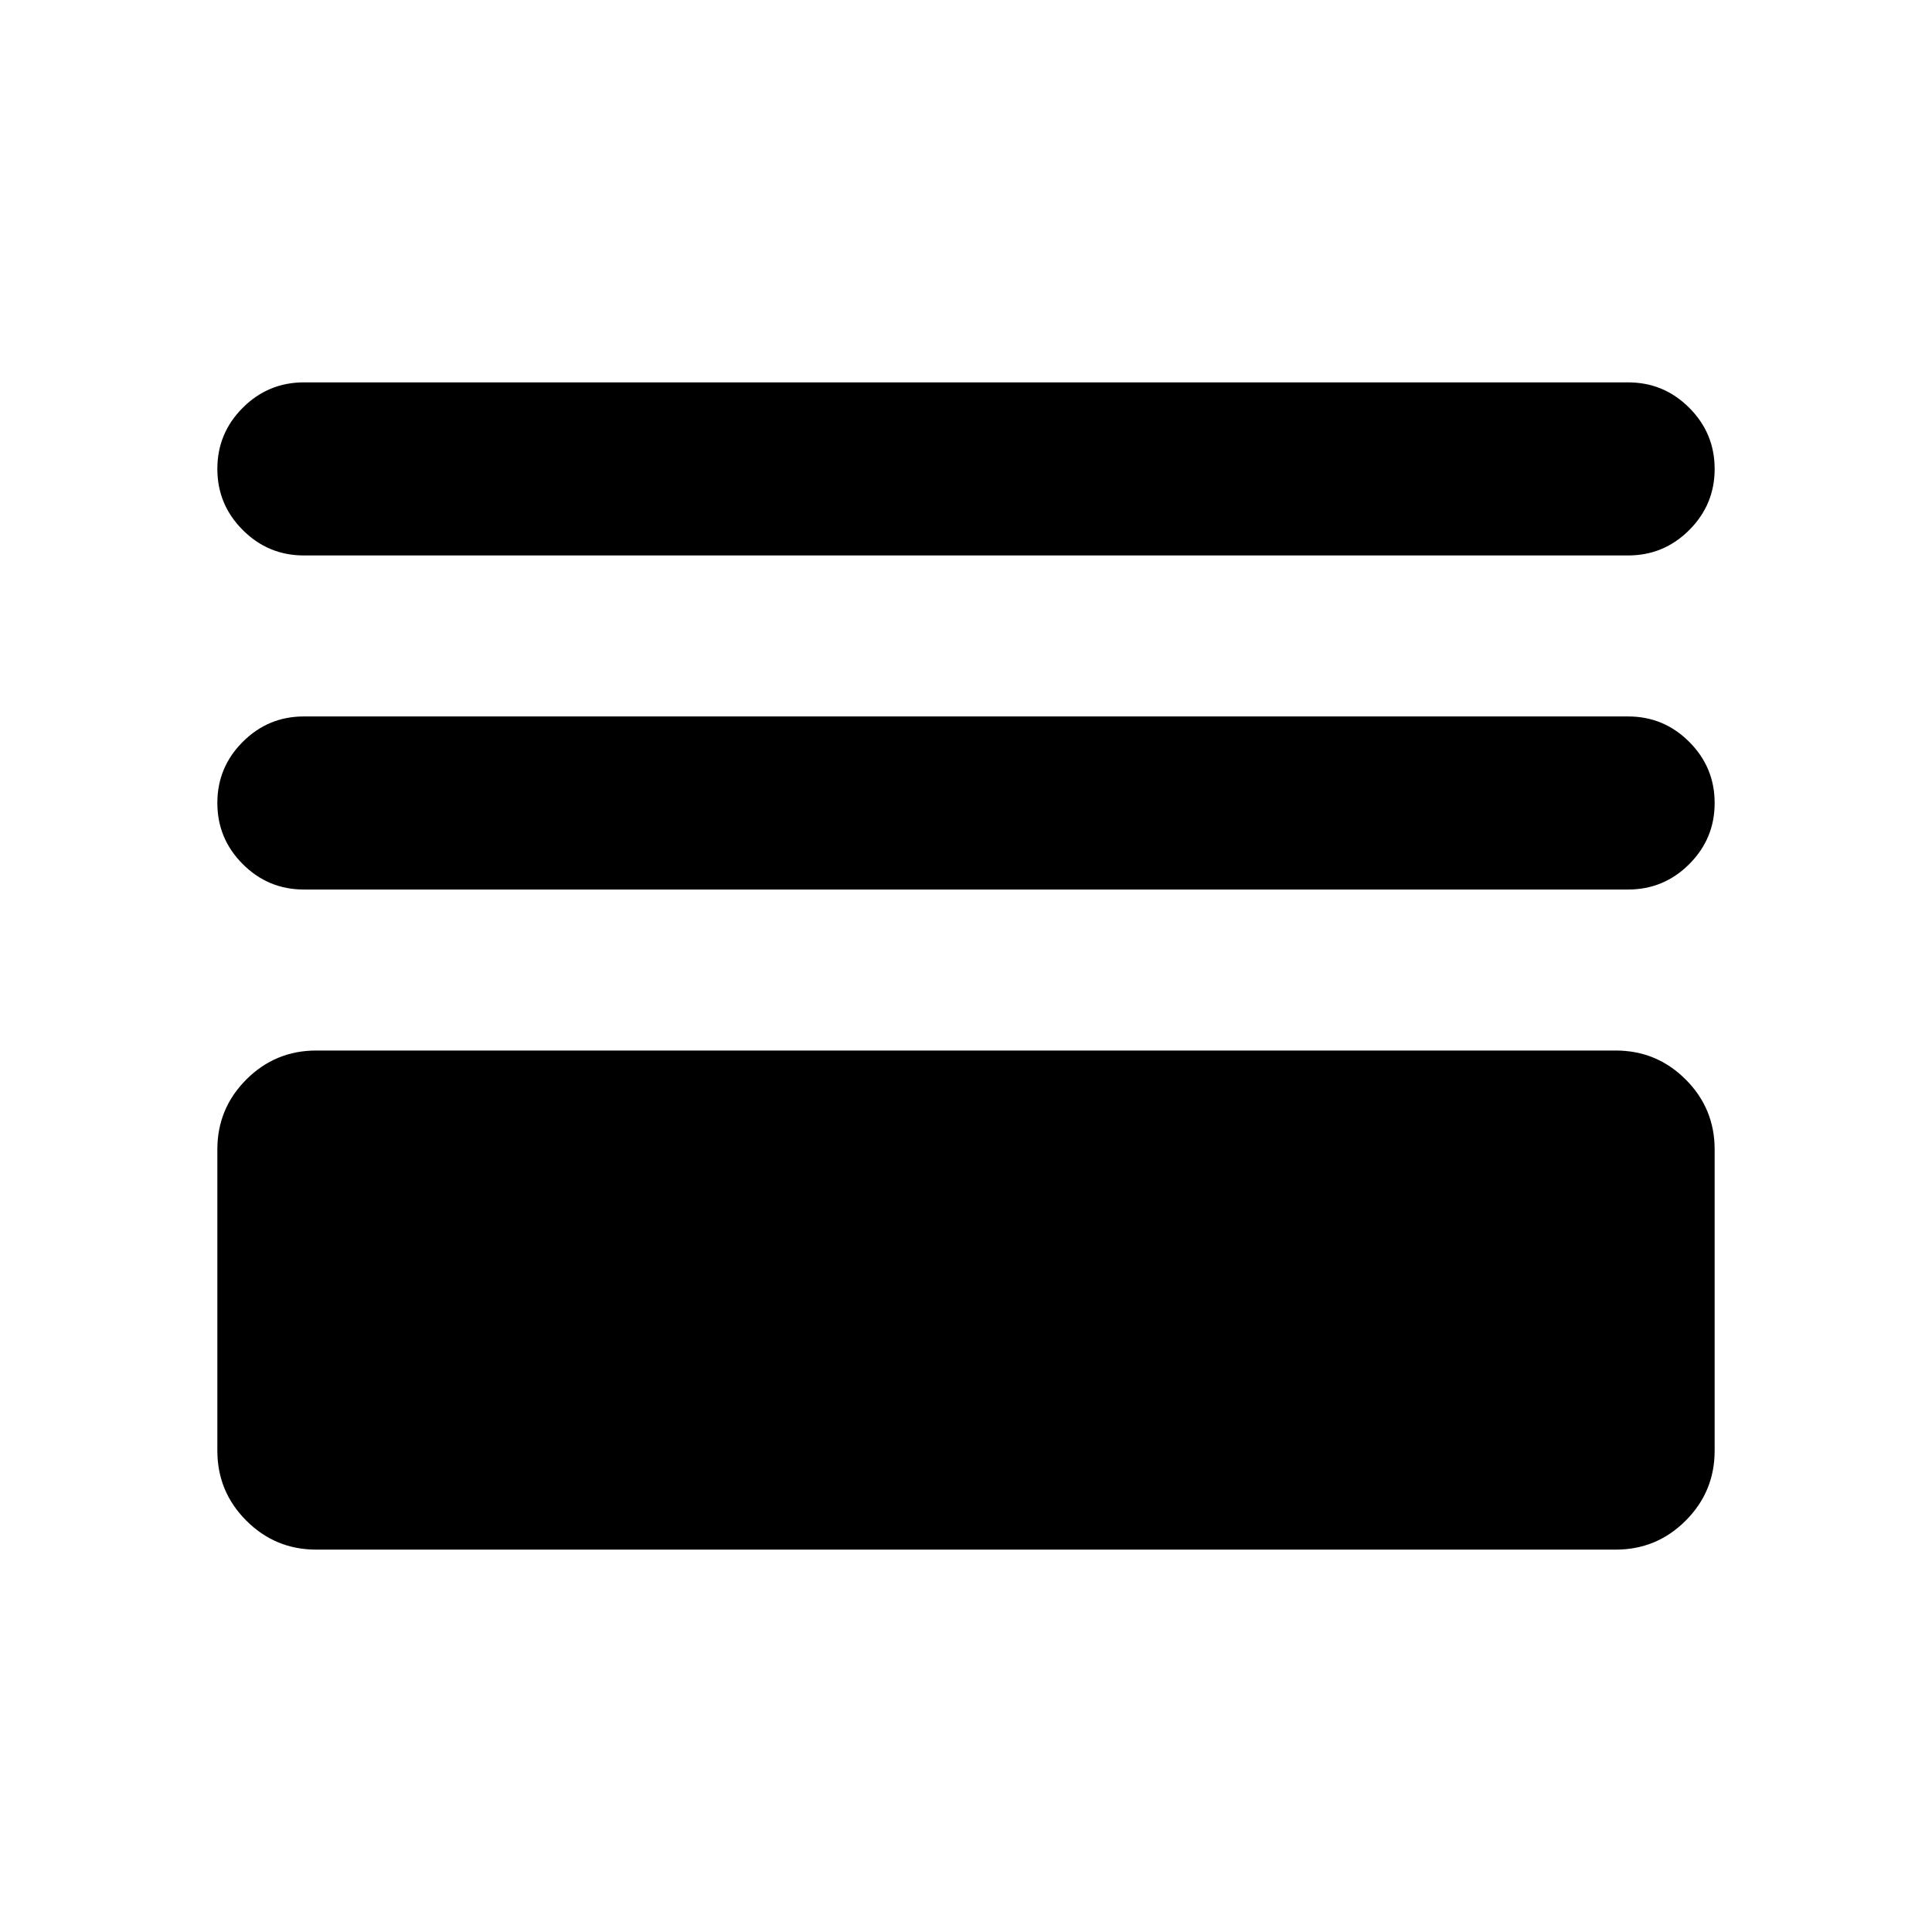<svg xmlns="http://www.w3.org/2000/svg" height="24" viewBox="0 -960 960 960" width="24"><path d="M157.16-190q-20.37 0-34.76-14.4-14.4-14.39-14.4-34.76v-149.69q0-20.36 14.4-34.76Q136.79-438 157.16-438h645.68q20.37 0 34.76 14.39 14.4 14.4 14.4 34.76v149.69q0 20.37-14.4 34.76-14.39 14.4-34.76 14.4H157.16ZM151-518q-17.75 0-30.37-12.63Q108-543.26 108-561.01q0-17.76 12.63-30.37Q133.25-604 151-604h658q17.75 0 30.37 12.63Q852-578.74 852-560.99q0 17.76-12.63 30.37Q826.75-518 809-518H151Zm0-166q-17.75 0-30.37-12.63Q108-709.26 108-727.01q0-17.76 12.63-30.37Q133.25-770 151-770h658q17.75 0 30.37 12.63Q852-744.74 852-726.99q0 17.76-12.63 30.37Q826.75-684 809-684H151Z"/></svg>